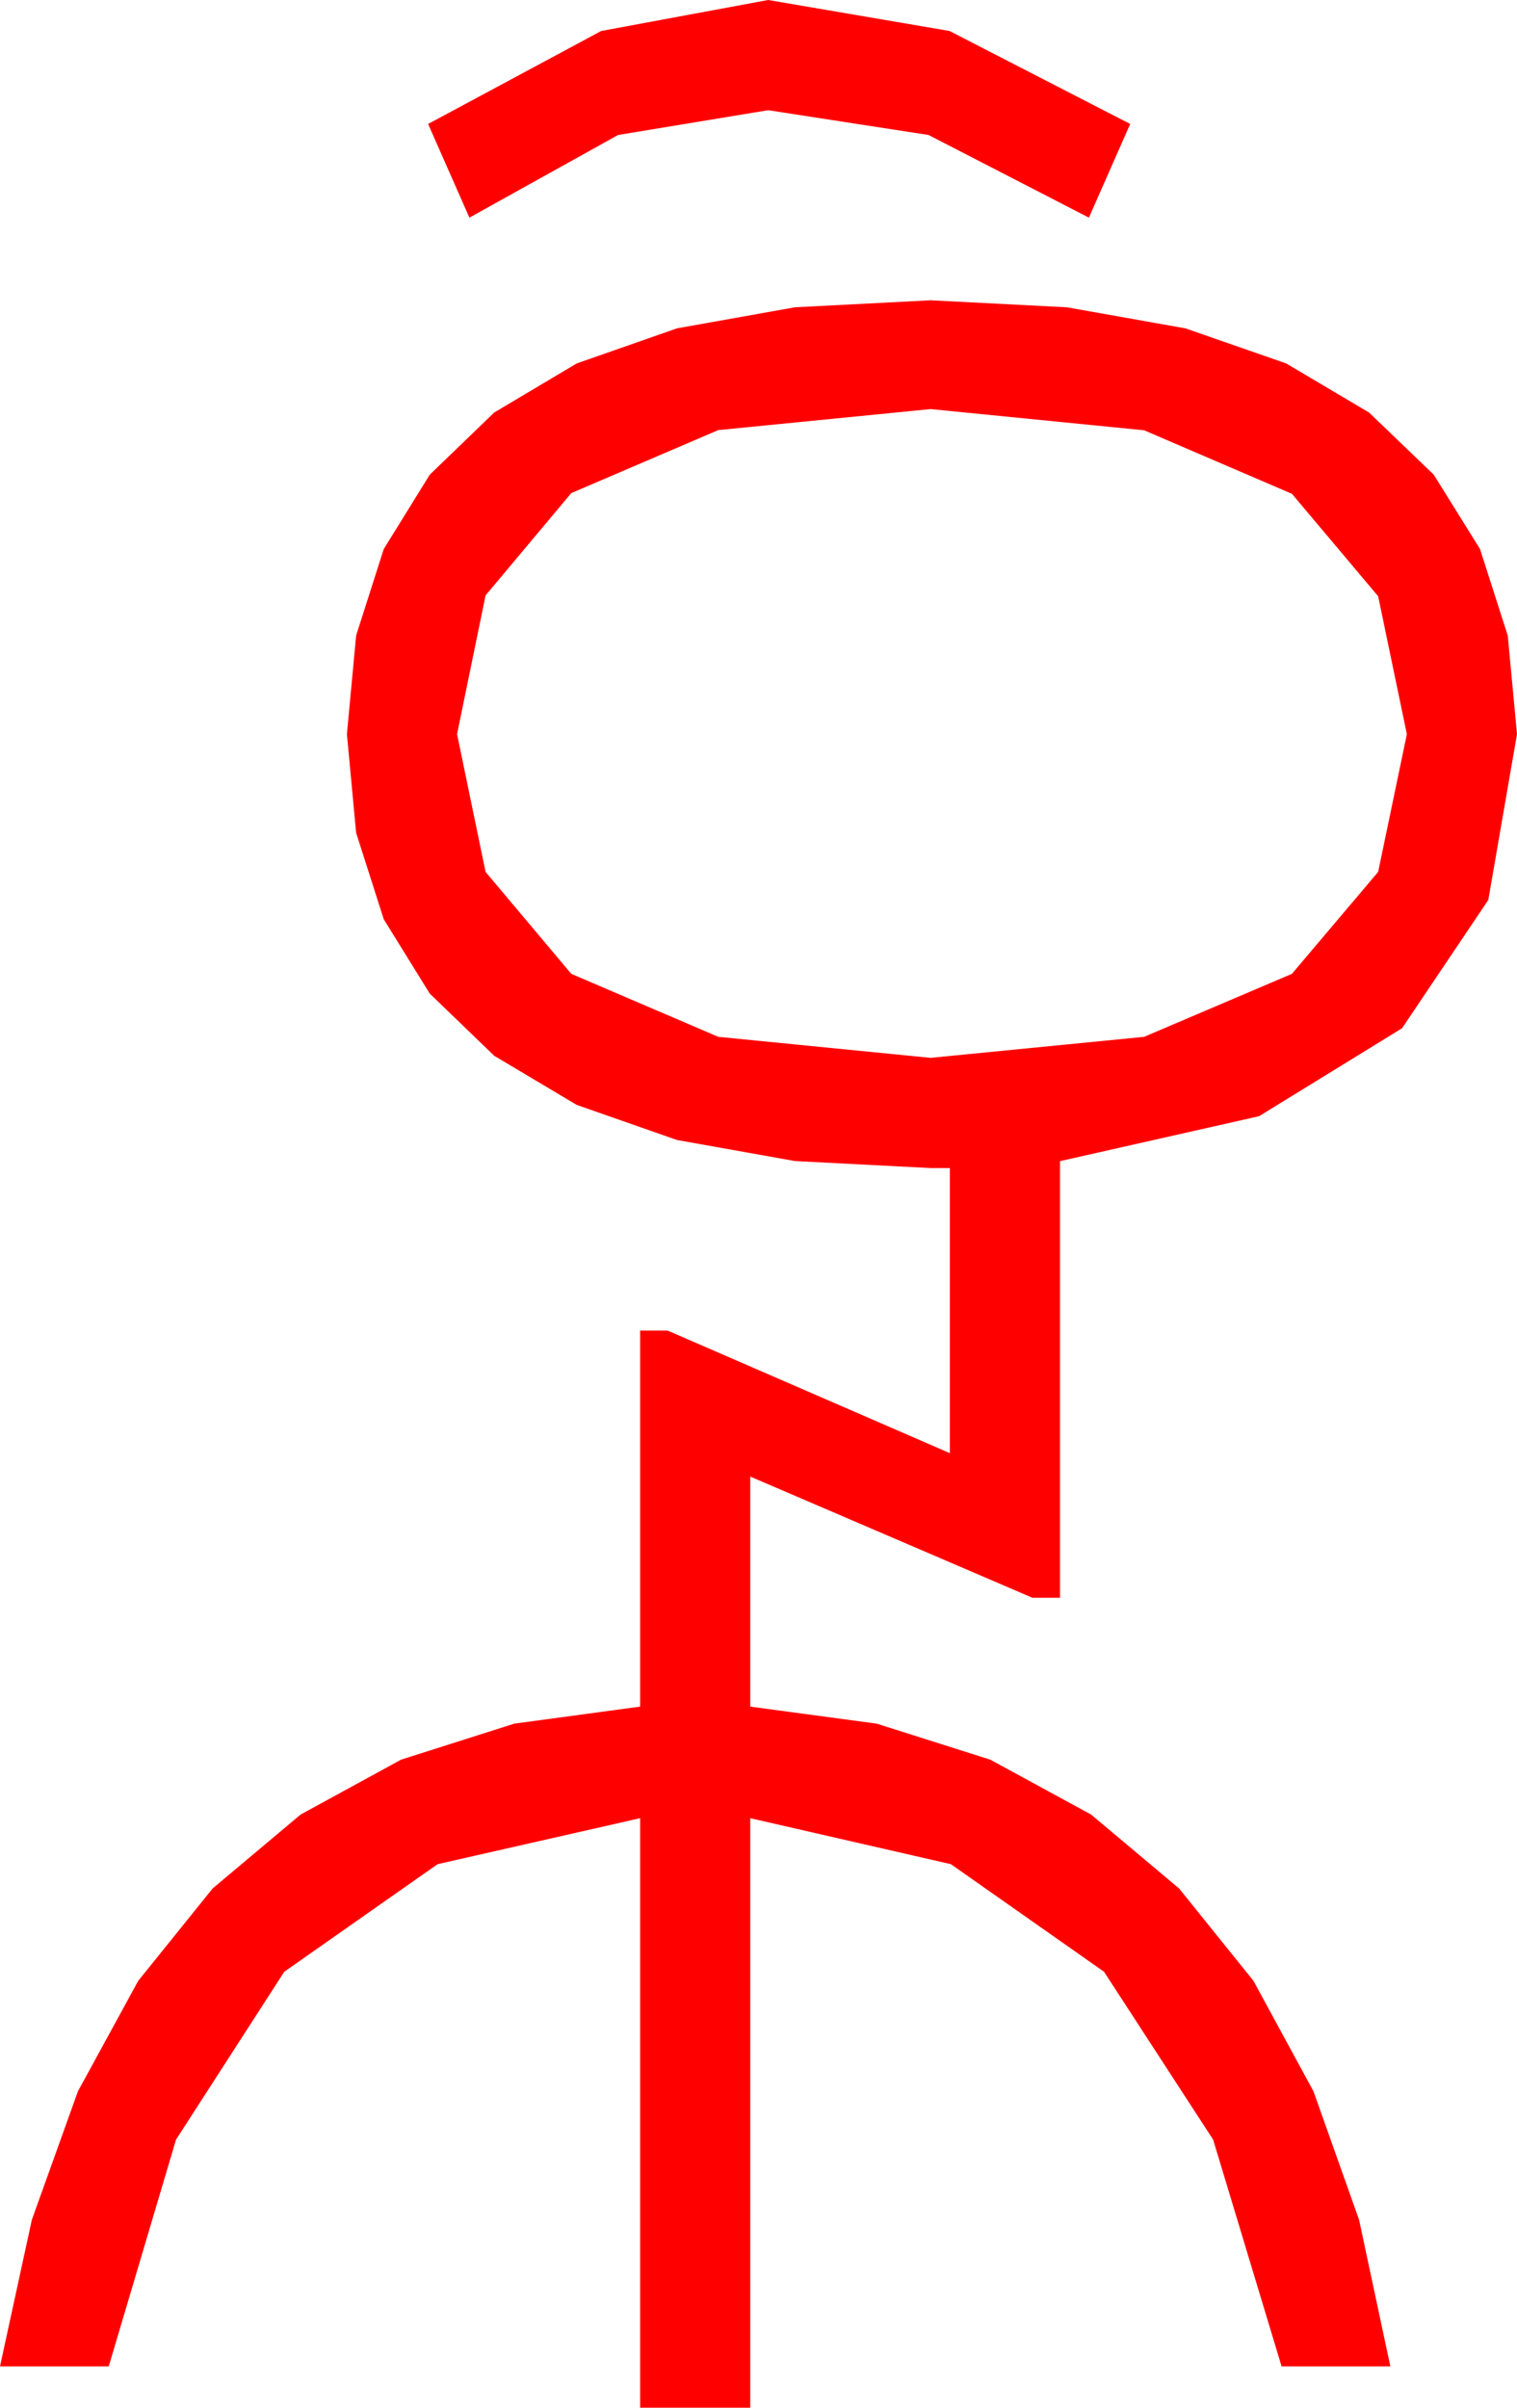 <?xml version="1.0" encoding="utf-8"?>
<!DOCTYPE svg PUBLIC "-//W3C//DTD SVG 1.1//EN" "http://www.w3.org/Graphics/SVG/1.1/DTD/svg11.dtd">
<svg width="32.285" height="51.211" xmlns="http://www.w3.org/2000/svg" xmlns:xlink="http://www.w3.org/1999/xlink" xmlns:xml="http://www.w3.org/XML/1998/namespace" version="1.1">
  <g>
    <g>
      <path style="fill:#FF0000;fill-opacity:1" d="M19.805,8.701L15.286,9.148 12.158,10.488 10.334,12.664 9.727,15.615 10.334,18.545 12.158,20.713 15.286,22.053 19.805,22.5 24.349,22.053 27.495,20.713 29.33,18.545 29.941,15.615 29.33,12.682 27.495,10.503 24.349,9.152 19.805,8.701z M19.805,6.387L22.706,6.536 25.228,6.984 27.372,7.73 29.136,8.774 30.514,10.097 31.498,11.678 32.088,13.518 32.285,15.615 31.674,19.142 29.839,21.87 26.796,23.741 22.559,24.697 22.559,33.984 21.973,33.984 15.967,31.406 15.967,36.299 18.658,36.661 21.075,37.427 23.221,38.595 25.093,40.166 26.676,42.131 27.953,44.48 28.924,47.214 29.59,50.332 27.275,50.332 25.818,45.509 23.496,41.938 20.237,39.65 15.967,38.672 15.967,51.211 13.623,51.211 13.623,38.672 9.313,39.65 6.05,41.938 3.746,45.509 2.314,50.332 0,50.332 0.678,47.214 1.659,44.48 2.942,42.131 4.526,40.166 6.397,38.595 8.536,37.427 10.945,36.661 13.623,36.299 13.623,28.301 14.209,28.301 20.215,30.908 20.215,24.844 19.805,24.844 16.917,24.695 14.407,24.247 12.274,23.501 10.518,22.456 9.146,21.133 8.167,19.552 7.579,17.713 7.383,15.615 7.579,13.518 8.167,11.678 9.146,10.097 10.518,8.774 12.274,7.73 14.407,6.984 16.917,6.536 19.805,6.387z M16.348,0L20.208,0.659 24.053,2.637 23.174,4.629 19.761,2.871 16.348,2.344 13.154,2.871 9.99,4.629 9.111,2.637 12.795,0.659 16.348,0z" />
    </g>
  </g>
</svg>